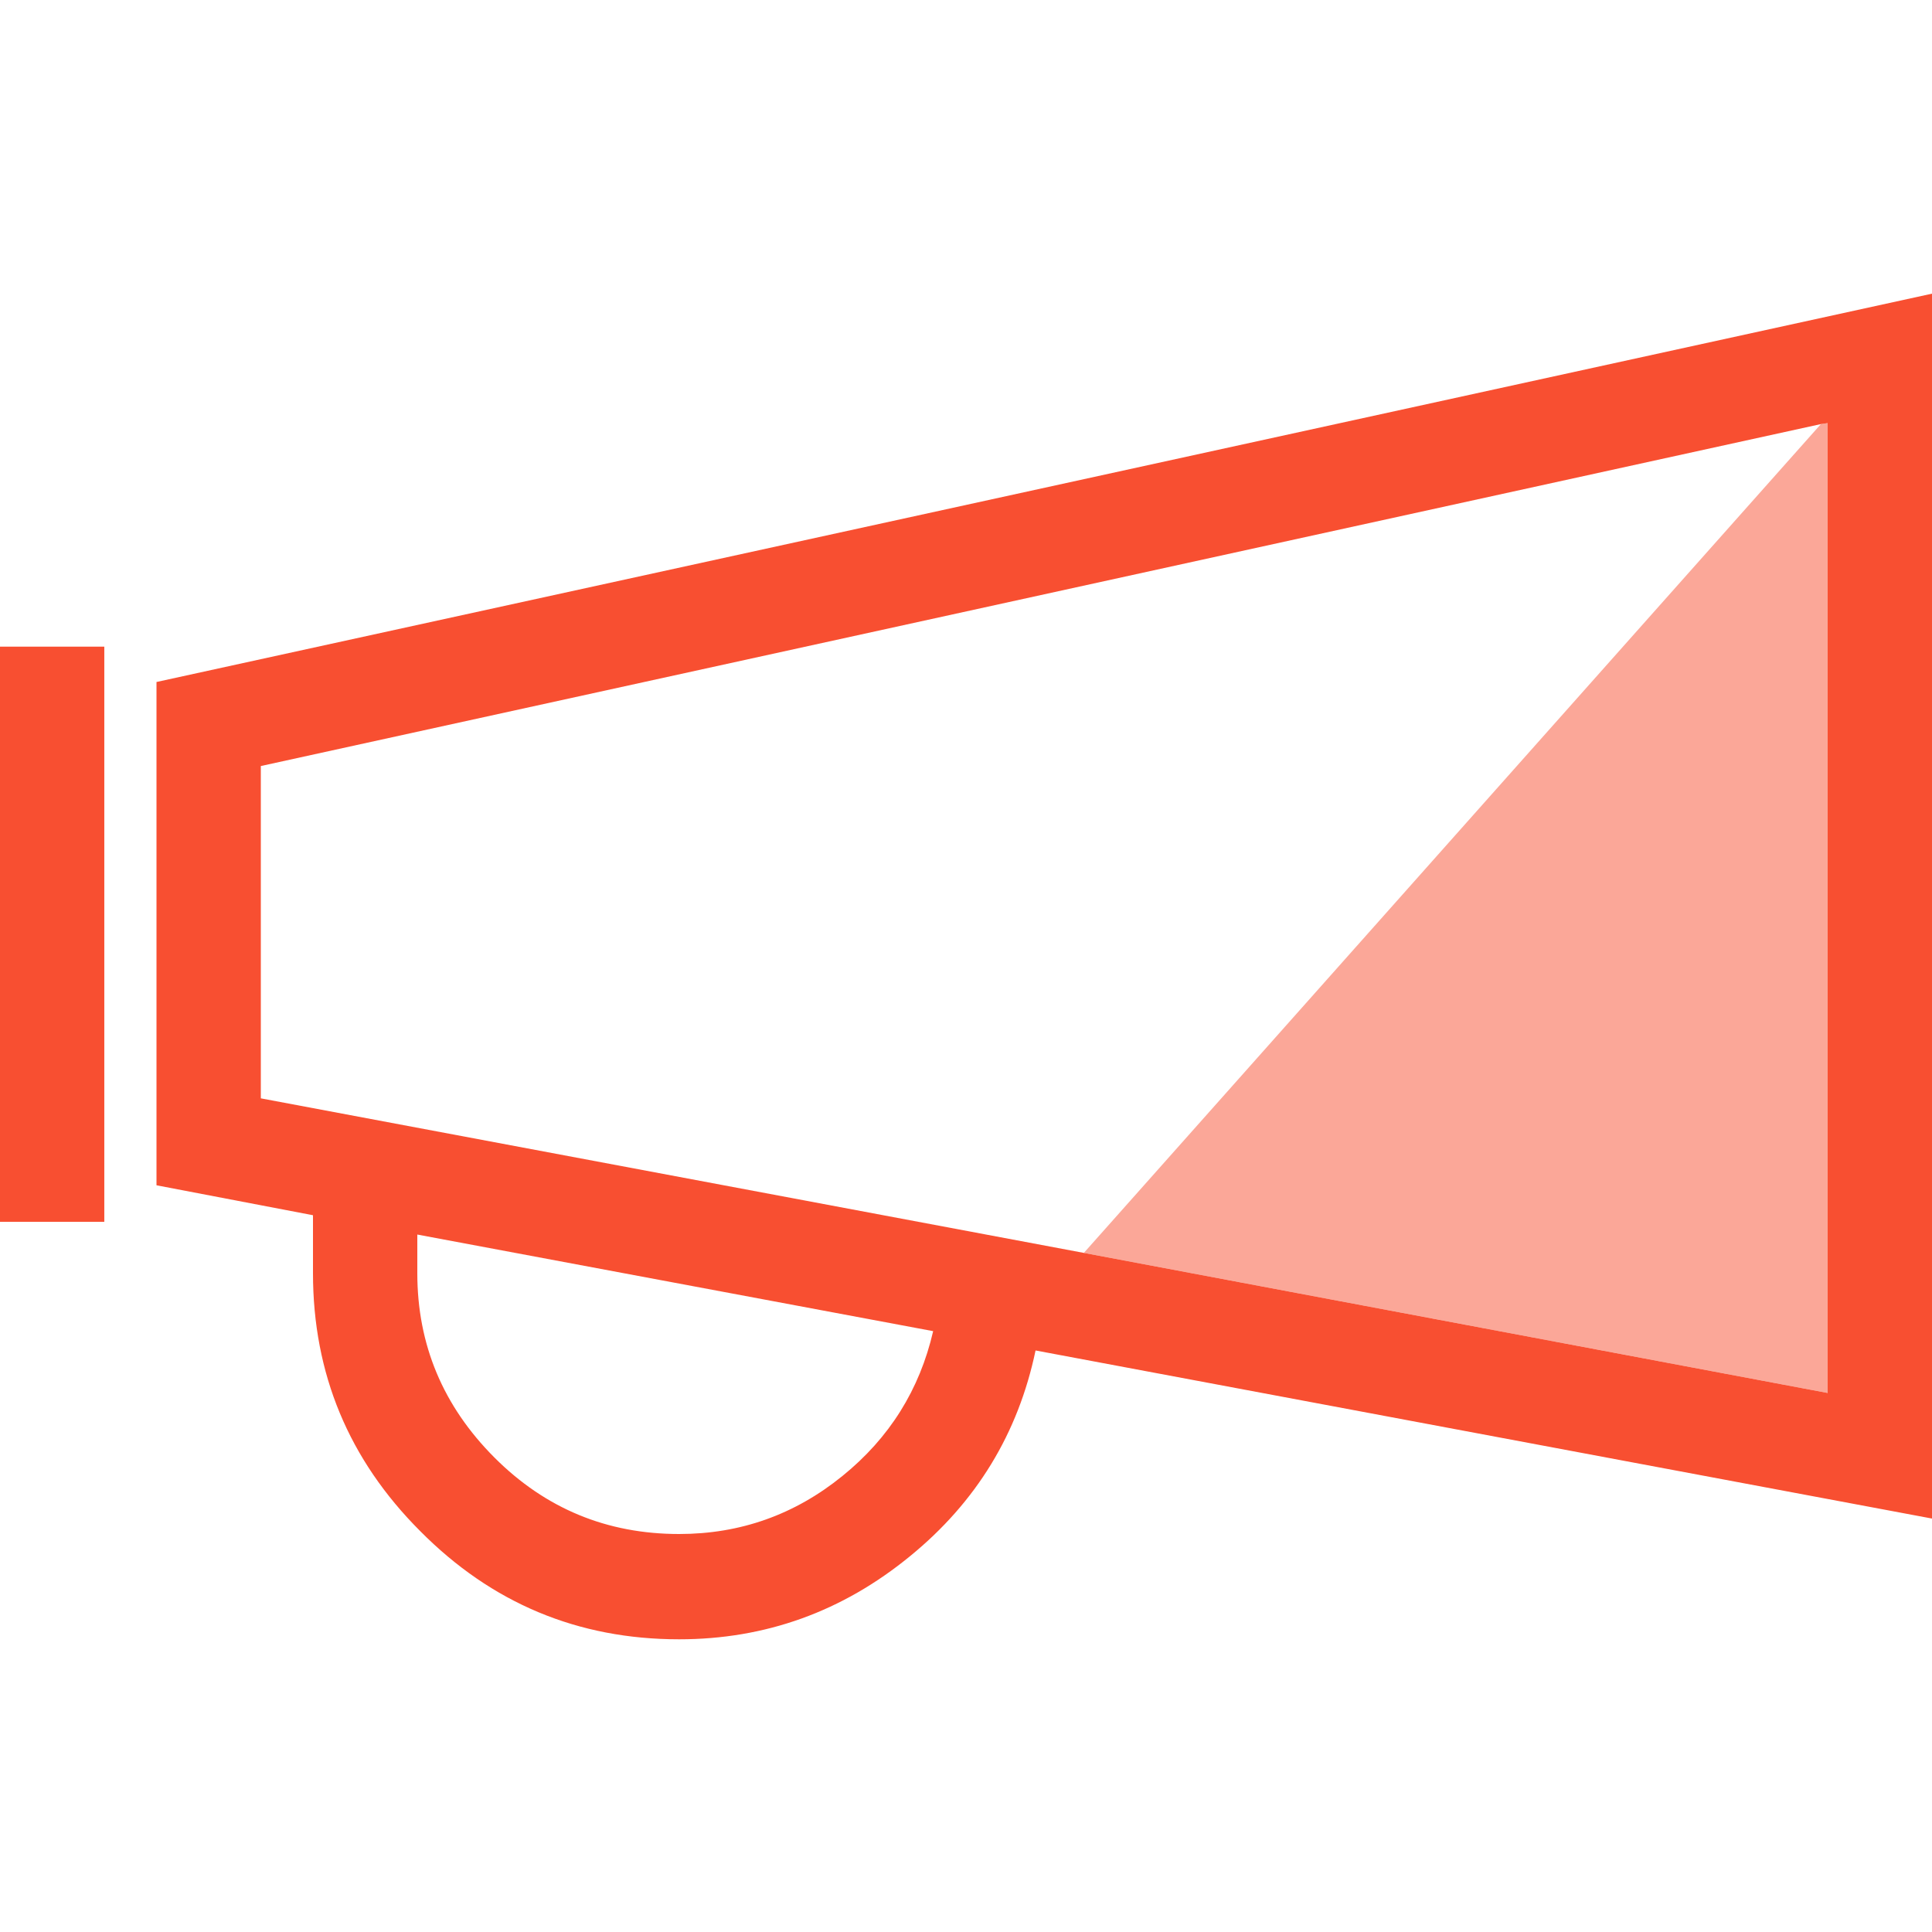 
<svg xmlns="http://www.w3.org/2000/svg" version="1.1" xmlns:xlink="http://www.w3.org/1999/xlink" preserveAspectRatio="none" x="0px" y="0px" width="100px" height="100px" viewBox="0 0 100 100">
<defs>
<g id="Layer0_0_FILL">
<path fill="#F84F31" stroke="none" d="
M 100 78.6
L 100 15.2 8.1 35.3 8.1 61.35 16.2 62.9 16.2 65.9
Q 16.2 73.7 21.75 79.25 27.3 84.85 35.15 84.85 41.85 84.85 47.1 80.55 52.25 76.35 53.6 69.9
L 100 78.6
M 94.25 21.95
L 94.6 21.9 94.6 72.1 56.1 64.85 13.5 56.85 13.5 39.65 94.25 21.95
M 25.6 75.45
Q 21.6 71.45 21.6 65.9
L 21.6 63.9 48.3 68.9
Q 47.25 73.45 43.6 76.4 39.9 79.4 35.15 79.4 29.55 79.4 25.6 75.45 Z"/>

<path fill="#F84F31" fill-opacity="0.498" stroke="none" d="
M 94.6 21.9
L 94.25 21.95 56.1 64.85 94.6 72.1 94.6 21.9 Z"/>
</g>

<g id="Layer0_1_FILL">
<path fill="#F84F31" stroke="none" d="
M 15.25 202.6
L 0 202.6 0 286.7 15.25 286.7 15.25 202.6 Z"/>
</g>
</defs>

<g transform="matrix( 1, 0, 0, 1, 0,0) ">
<use xlink:href="#Layer0_0_FILL"/>
</g>

<g transform="matrix( 0.354, 0, 0, 0.354, 0,-38.25) ">
<use xlink:href="#Layer0_1_FILL"/>
</g>
</svg>
